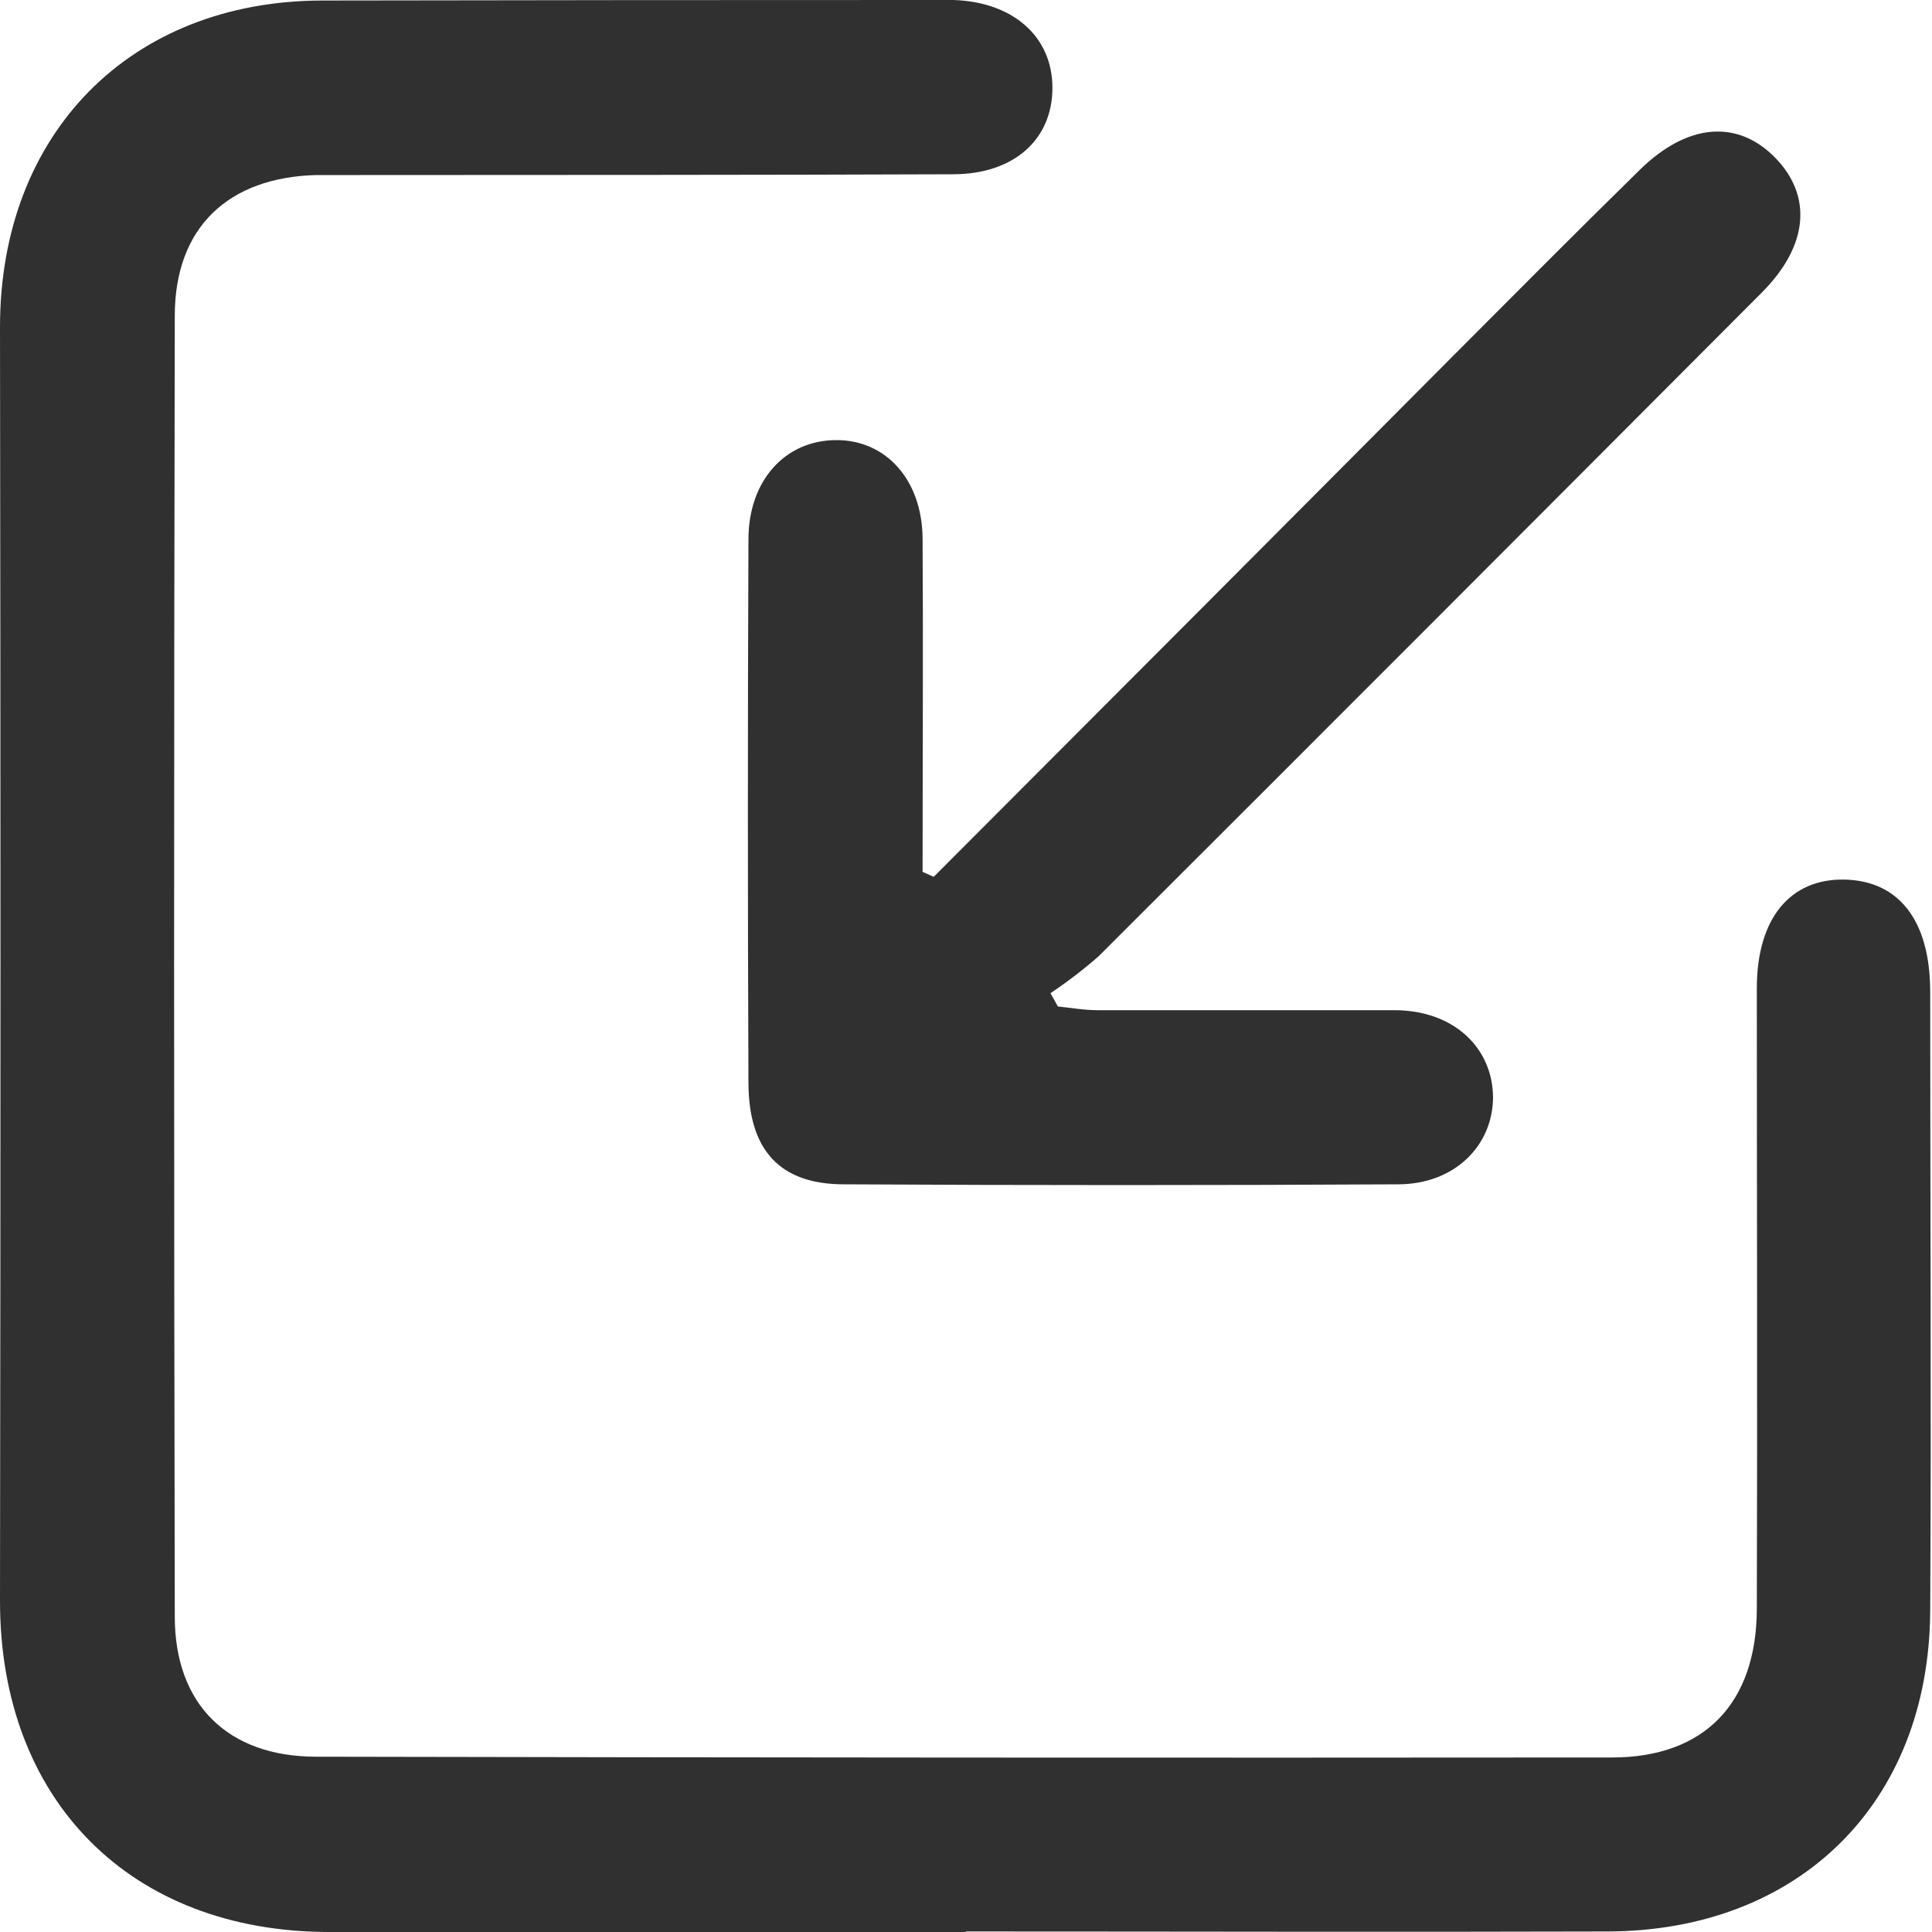 <svg width="15" height="15" viewBox="0 0 15 15" fill="none" xmlns="http://www.w3.org/2000/svg">
<g clip-path="url(#clip0_281_3107)">
<path d="M7.505 15H2.558C1.012 15 0 13.977 0 12.431C0.005 9.134 0.005 5.836 0 2.539C0 1.037 1.01 0.008 2.5 0.004C4.077 0.001 5.655 0 7.233 0C7.289 0 7.346 0 7.403 0C7.865 0.015 8.171 0.284 8.171 0.682C8.171 1.081 7.875 1.351 7.403 1.353C5.868 1.359 4.333 1.358 2.798 1.359C2.685 1.359 2.571 1.359 2.457 1.359C1.775 1.376 1.359 1.763 1.357 2.447C1.35 5.815 1.35 9.184 1.357 12.552C1.357 13.234 1.77 13.638 2.452 13.639C5.806 13.646 9.161 13.648 12.515 13.645C13.233 13.645 13.638 13.225 13.64 12.49C13.645 10.884 13.64 9.279 13.64 7.673C13.64 7.129 13.9 6.82 14.322 6.829C14.744 6.839 14.984 7.147 14.986 7.695C14.986 9.302 14.995 10.907 14.986 12.513C14.975 13.998 13.969 14.991 12.482 14.996C10.819 15.001 9.156 14.996 7.493 14.996L7.505 15Z" fill="#303030"/>
<path d="M7.249 6.808C8.595 5.46 9.94 4.112 11.283 2.762C11.764 2.28 12.245 1.795 12.732 1.318C13.1 0.957 13.488 0.926 13.78 1.222C14.071 1.518 14.044 1.904 13.68 2.27C11.964 3.991 10.247 5.71 8.528 7.426C8.41 7.529 8.286 7.624 8.156 7.711L8.213 7.814C8.316 7.825 8.419 7.843 8.522 7.843C9.29 7.843 10.057 7.843 10.825 7.843C11.285 7.843 11.592 8.134 11.592 8.526C11.586 8.902 11.288 9.193 10.858 9.195C9.423 9.203 7.988 9.203 6.552 9.195C6.054 9.195 5.813 8.929 5.811 8.409C5.805 7.002 5.805 5.595 5.811 4.188C5.811 3.731 6.095 3.421 6.486 3.417C6.878 3.412 7.161 3.727 7.163 4.184C7.168 5.045 7.163 5.908 7.163 6.769L7.249 6.808Z" fill="#303030"/>
</g>
<defs>
<clipPath id="clip0_281_3107">
<rect width="15" height="15" fill="white"/>
</clipPath>
</defs>
</svg>
